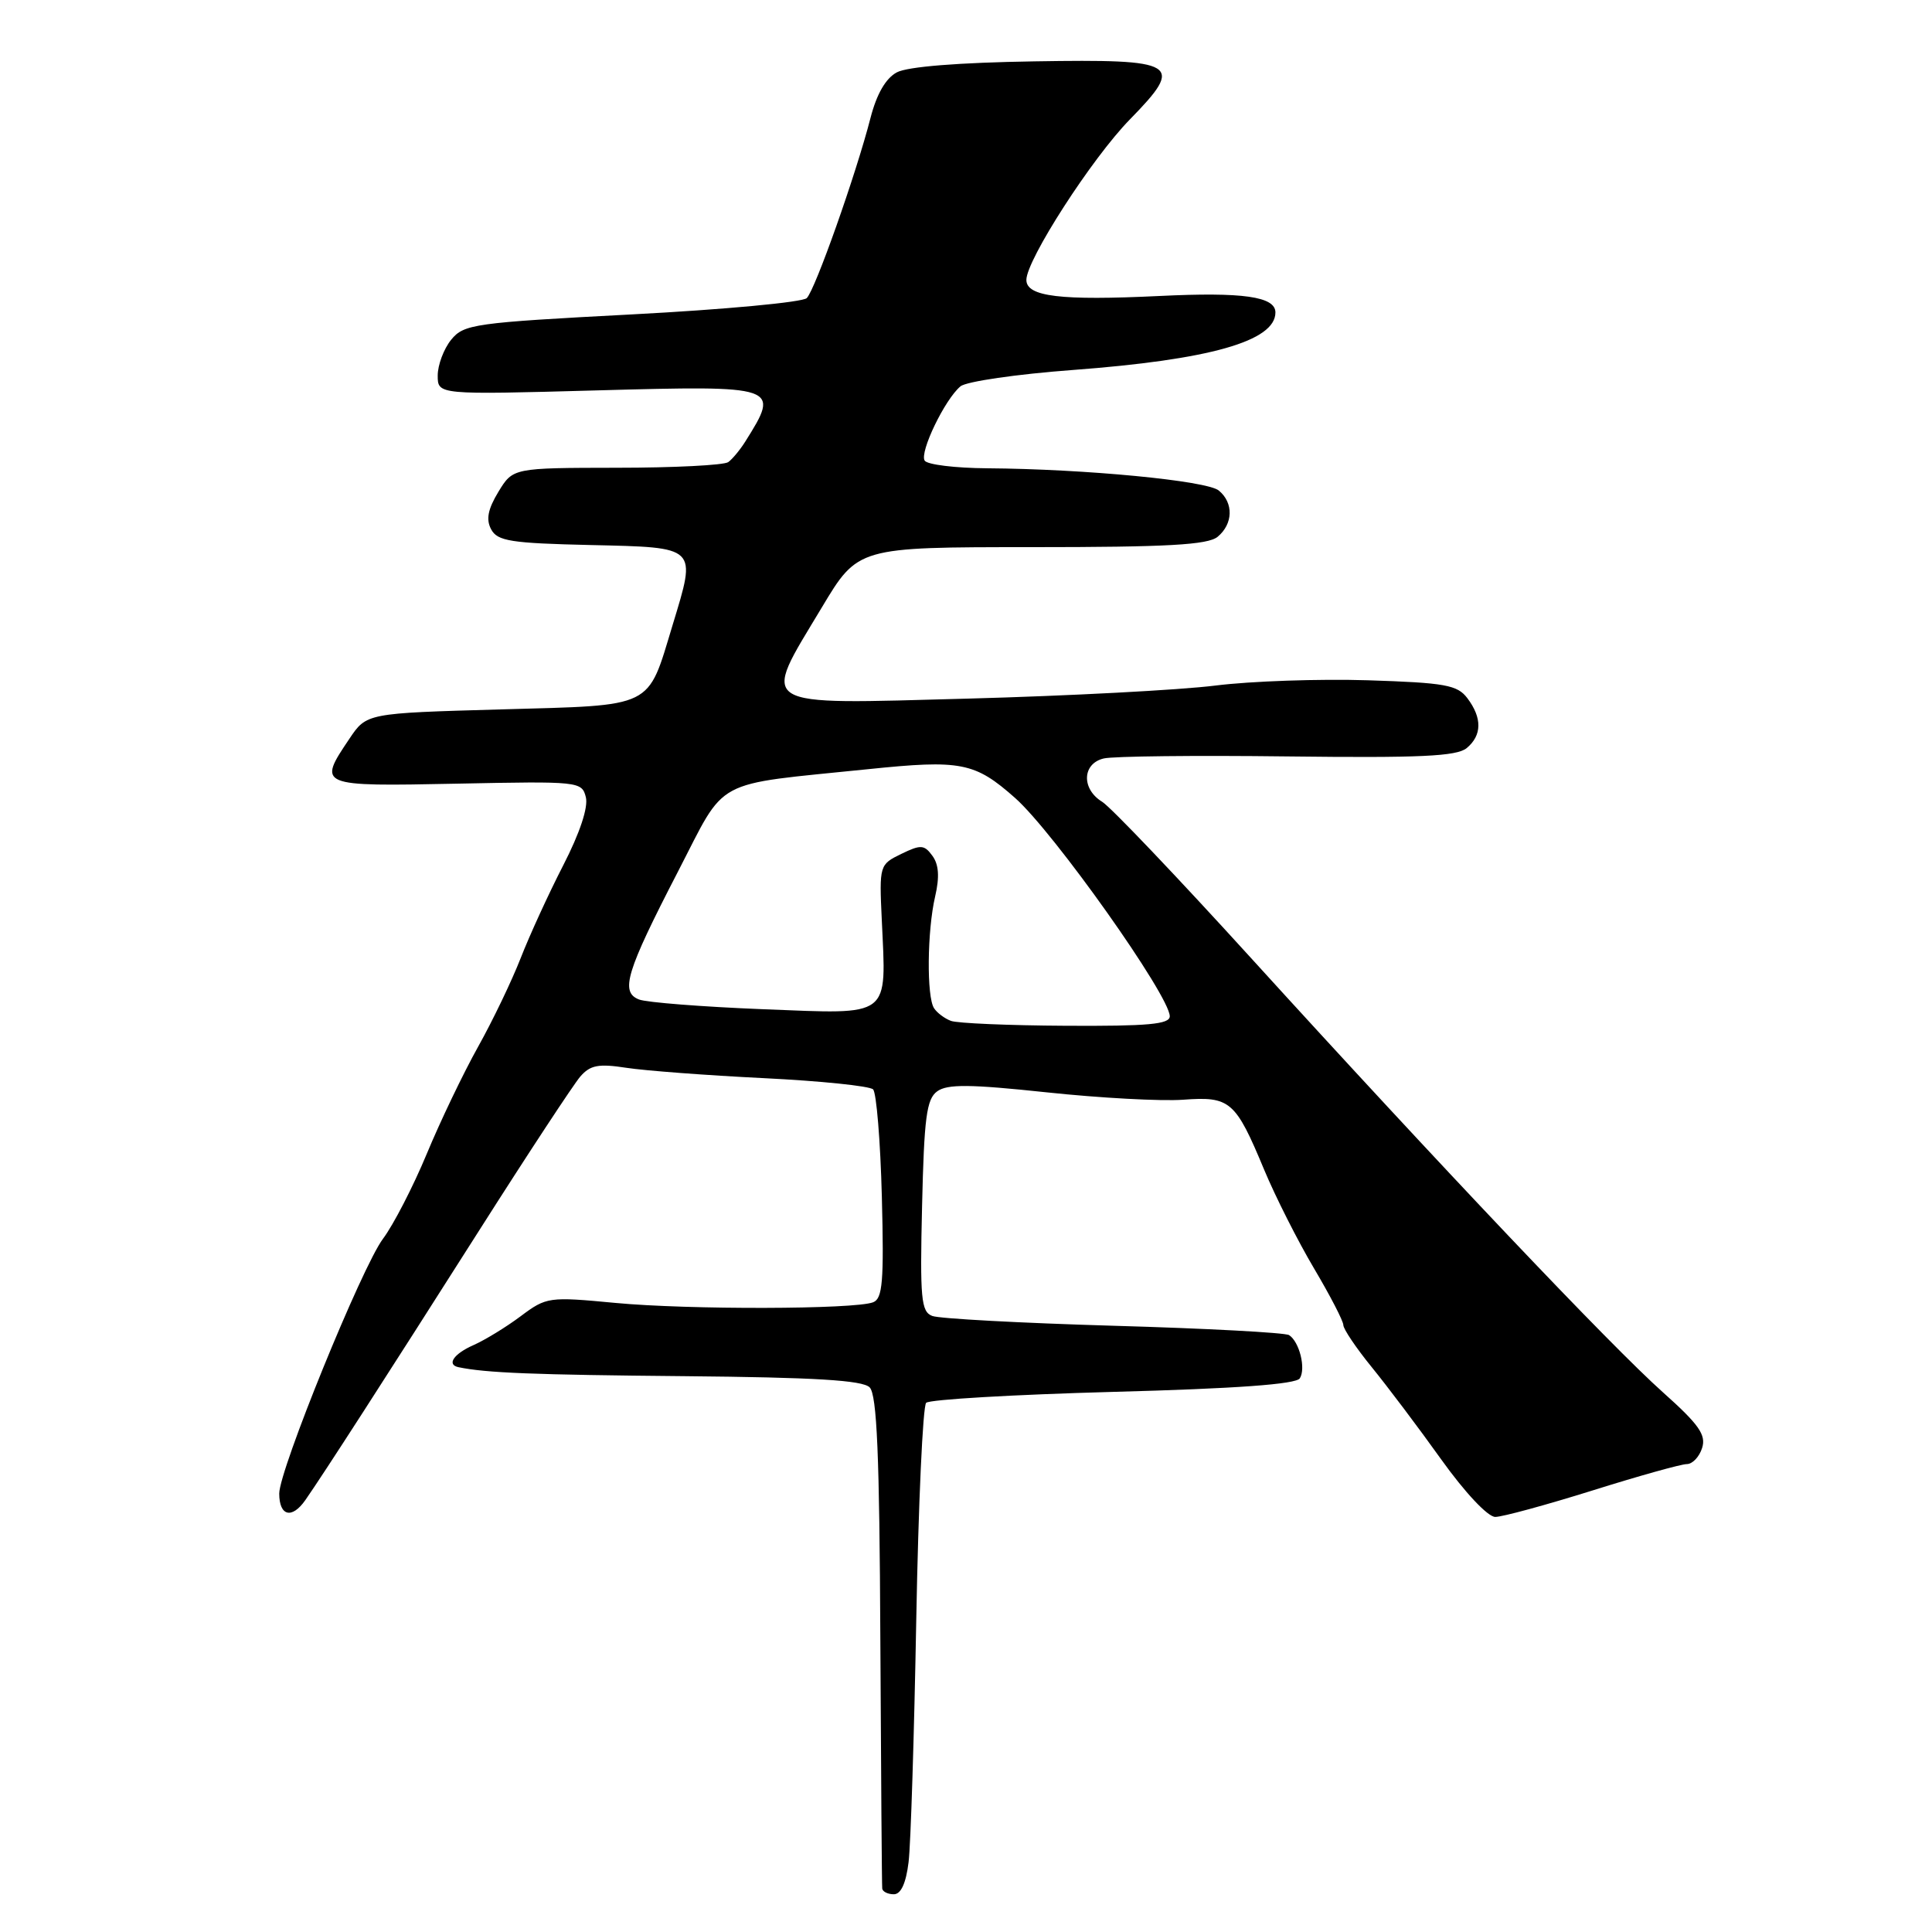 <?xml version="1.0" encoding="UTF-8" standalone="no"?>
<!DOCTYPE svg PUBLIC "-//W3C//DTD SVG 1.1//EN" "http://www.w3.org/Graphics/SVG/1.1/DTD/svg11.dtd" >
<svg xmlns="http://www.w3.org/2000/svg" xmlns:xlink="http://www.w3.org/1999/xlink" version="1.1" viewBox="0 0 256 256">
 <g >
 <path fill="currentColor"
d=" M 120.39 246.75 C 120.68 244.41 121.13 229.94 121.41 214.59 C 121.69 199.25 122.28 186.32 122.72 185.88 C 123.16 185.44 134.32 184.79 147.51 184.43 C 163.78 184.00 171.73 183.42 172.23 182.64 C 173.06 181.34 172.18 177.79 170.81 176.91 C 170.31 176.58 159.84 176.02 147.55 175.67 C 135.26 175.31 124.45 174.73 123.53 174.37 C 122.05 173.81 121.89 172.09 122.18 159.78 C 122.45 148.11 122.77 145.63 124.18 144.61 C 125.52 143.63 128.53 143.66 138.68 144.74 C 145.73 145.49 153.86 145.93 156.75 145.72 C 163.01 145.26 163.70 145.85 167.51 155.00 C 169.00 158.57 171.97 164.45 174.11 168.06 C 176.25 171.67 178.00 175.05 178.00 175.58 C 178.00 176.10 179.69 178.61 181.75 181.14 C 183.81 183.67 187.96 189.17 190.96 193.37 C 194.11 197.77 197.14 201.00 198.13 201.00 C 199.07 201.00 204.86 199.42 211.00 197.50 C 217.14 195.57 222.77 194.00 223.51 194.00 C 224.26 194.00 225.17 193.04 225.54 191.86 C 226.09 190.13 225.12 188.75 220.36 184.50 C 213.49 178.38 190.75 154.41 165.79 126.97 C 156.05 116.26 147.17 106.93 146.04 106.24 C 143.27 104.54 143.39 101.18 146.25 100.50 C 147.49 100.20 158.44 100.08 170.59 100.23 C 188.14 100.44 193.01 100.22 194.34 99.13 C 196.38 97.44 196.41 95.13 194.43 92.51 C 193.11 90.76 191.49 90.47 181.26 90.14 C 174.84 89.94 165.75 90.25 161.05 90.84 C 156.35 91.43 141.59 92.21 128.25 92.57 C 99.79 93.33 100.81 93.96 108.89 80.50 C 113.68 72.50 113.68 72.50 136.68 72.50 C 154.70 72.50 160.03 72.20 161.34 71.13 C 163.40 69.42 163.48 66.64 161.50 65.00 C 159.92 63.69 143.75 62.14 130.81 62.05 C 126.58 62.02 122.85 61.57 122.52 61.03 C 121.83 59.91 125.20 52.91 127.27 51.19 C 128.04 50.55 134.71 49.58 142.09 49.03 C 160.30 47.67 169.00 45.21 169.00 41.40 C 169.00 39.29 164.68 38.68 153.63 39.22 C 140.53 39.85 136.00 39.31 136.00 37.09 C 136.00 34.44 144.68 20.97 149.71 15.83 C 157.02 8.35 156.16 7.82 137.05 8.13 C 127.01 8.29 120.24 8.83 118.83 9.59 C 117.36 10.38 116.16 12.46 115.34 15.65 C 113.42 23.11 108.02 38.38 106.90 39.50 C 106.35 40.05 95.93 41.02 83.73 41.66 C 62.82 42.76 61.46 42.95 59.78 45.02 C 58.80 46.23 58.00 48.37 58.00 49.76 C 58.00 52.31 58.00 52.31 79.06 51.73 C 103.26 51.07 103.39 51.12 98.76 58.50 C 98.07 59.60 97.05 60.83 96.50 61.23 C 95.95 61.64 89.31 61.98 81.74 61.98 C 67.97 62.00 67.97 62.00 66.04 65.17 C 64.64 67.48 64.38 68.84 65.08 70.14 C 65.91 71.70 67.69 71.98 78.26 72.22 C 92.54 72.55 92.31 72.33 89.13 82.80 C 85.73 93.99 86.88 93.42 66.37 94.00 C 48.57 94.50 48.57 94.50 46.29 97.90 C 42.06 104.18 42.14 104.21 60.54 103.84 C 76.76 103.51 77.10 103.54 77.63 105.64 C 77.96 106.98 76.83 110.38 74.64 114.64 C 72.70 118.41 70.16 123.96 68.99 126.96 C 67.82 129.96 65.28 135.25 63.34 138.72 C 61.40 142.19 58.34 148.57 56.54 152.91 C 54.74 157.24 52.13 162.30 50.75 164.14 C 47.96 167.86 37.00 194.78 37.00 197.90 C 37.00 200.90 38.68 201.32 40.46 198.77 C 42.94 195.20 50.76 183.07 63.52 163.00 C 69.99 152.82 76.01 143.67 76.89 142.65 C 78.21 141.13 79.30 140.92 83.00 141.49 C 85.47 141.87 93.66 142.49 101.19 142.86 C 108.71 143.23 115.24 143.90 115.69 144.35 C 116.13 144.80 116.66 151.20 116.85 158.58 C 117.14 169.81 116.95 172.08 115.69 172.56 C 113.22 173.51 91.17 173.56 81.50 172.64 C 72.72 171.81 72.41 171.85 69.00 174.40 C 67.08 175.84 64.26 177.56 62.75 178.23 C 60.13 179.38 59.14 180.82 60.75 181.16 C 64.40 181.92 70.67 182.17 90.73 182.35 C 107.95 182.51 114.29 182.89 115.23 183.83 C 116.20 184.80 116.54 192.79 116.65 217.30 C 116.74 235.01 116.85 249.84 116.90 250.25 C 116.96 250.66 117.65 251.00 118.44 251.00 C 119.38 251.00 120.05 249.54 120.39 246.75 Z  M 126.00 135.27 C 125.17 134.96 124.17 134.21 123.77 133.60 C 122.77 132.10 122.85 123.34 123.91 118.79 C 124.51 116.21 124.40 114.56 123.55 113.40 C 122.47 111.92 122.01 111.89 119.42 113.15 C 116.54 114.55 116.50 114.66 116.84 121.87 C 117.44 135.01 118.25 134.39 101.19 133.73 C 93.11 133.41 85.68 132.83 84.68 132.44 C 82.15 131.46 82.95 128.81 89.83 115.50 C 96.36 102.87 94.13 104.07 115.03 101.92 C 127.34 100.65 129.16 101.00 134.50 105.73 C 139.63 110.27 155.00 131.96 155.00 134.66 C 155.00 135.72 152.14 135.98 141.25 135.92 C 133.69 135.88 126.83 135.59 126.00 135.27 Z "/>
</g>
</svg>